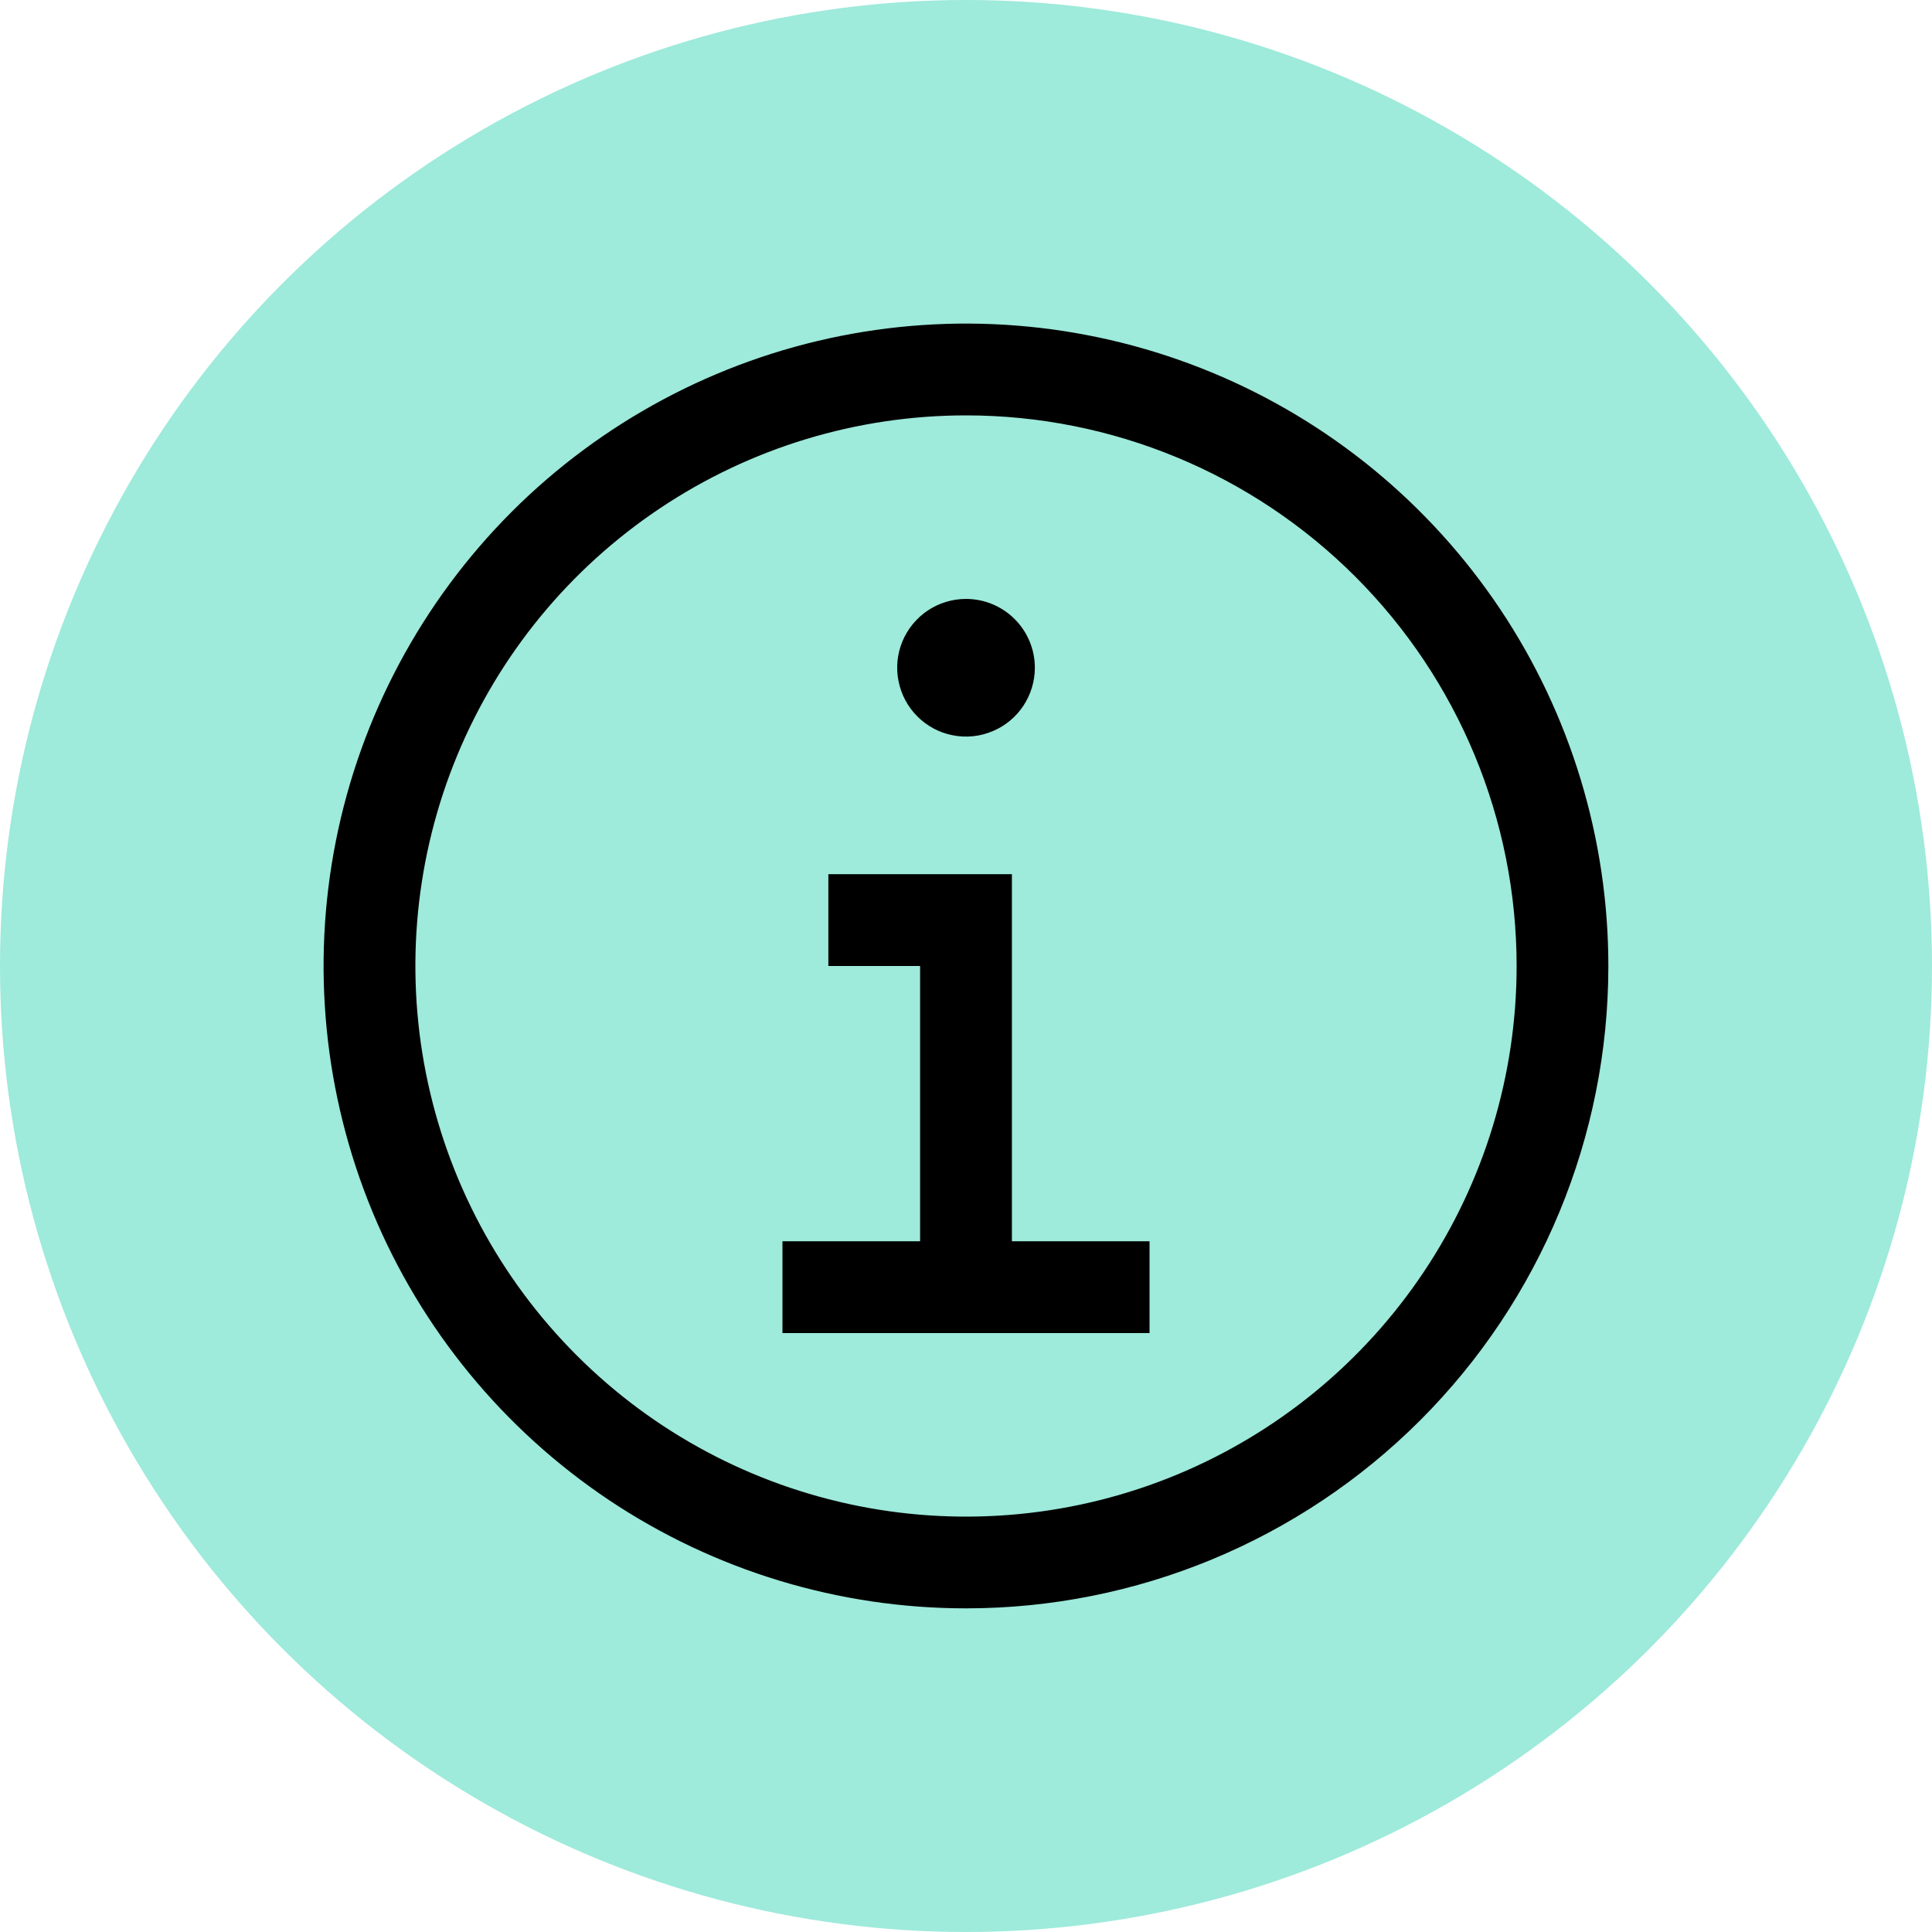 <svg width="25" height="25" viewBox="0 0 25 25" fill="none" xmlns="http://www.w3.org/2000/svg">
<circle cx="12.5" cy="12.5" r="12.5" fill="#9EEADB"/>
<path d="M13.094 16.062V11.312H10.719V12.5H11.906V16.062H10.125V17.25H14.875V16.062H13.094ZM12.5 7.75C12.324 7.75 12.152 7.802 12.005 7.9C11.859 7.998 11.745 8.137 11.677 8.3C11.61 8.463 11.592 8.642 11.627 8.814C11.661 8.987 11.746 9.146 11.87 9.27C11.995 9.395 12.153 9.48 12.326 9.514C12.499 9.549 12.678 9.531 12.841 9.463C13.004 9.396 13.143 9.282 13.241 9.135C13.338 8.989 13.391 8.817 13.391 8.641C13.391 8.404 13.297 8.178 13.13 8.011C12.963 7.844 12.736 7.75 12.5 7.75Z" fill="black"/>
<path d="M12.5 20.812C10.856 20.812 9.249 20.325 7.882 19.412C6.515 18.498 5.449 17.2 4.82 15.681C4.191 14.162 4.026 12.491 4.347 10.878C4.668 9.266 5.46 7.785 6.622 6.622C7.785 5.46 9.266 4.668 10.878 4.347C12.491 4.026 14.162 4.191 15.681 4.82C17.2 5.449 18.498 6.515 19.412 7.882C20.325 9.249 20.812 10.856 20.812 12.5C20.812 14.705 19.937 16.819 18.378 18.378C16.819 19.937 14.705 20.812 12.5 20.812ZM12.5 5.375C11.091 5.375 9.713 5.793 8.542 6.576C7.37 7.359 6.457 8.471 5.917 9.773C5.378 11.075 5.237 12.508 5.512 13.89C5.787 15.272 6.465 16.542 7.462 17.538C8.458 18.535 9.728 19.213 11.11 19.488C12.492 19.763 13.925 19.622 15.227 19.083C16.529 18.543 17.641 17.63 18.424 16.458C19.207 15.287 19.625 13.909 19.625 12.5C19.625 10.61 18.874 8.798 17.538 7.462C16.202 6.126 14.39 5.375 12.5 5.375Z" fill="black"/>
</svg>
